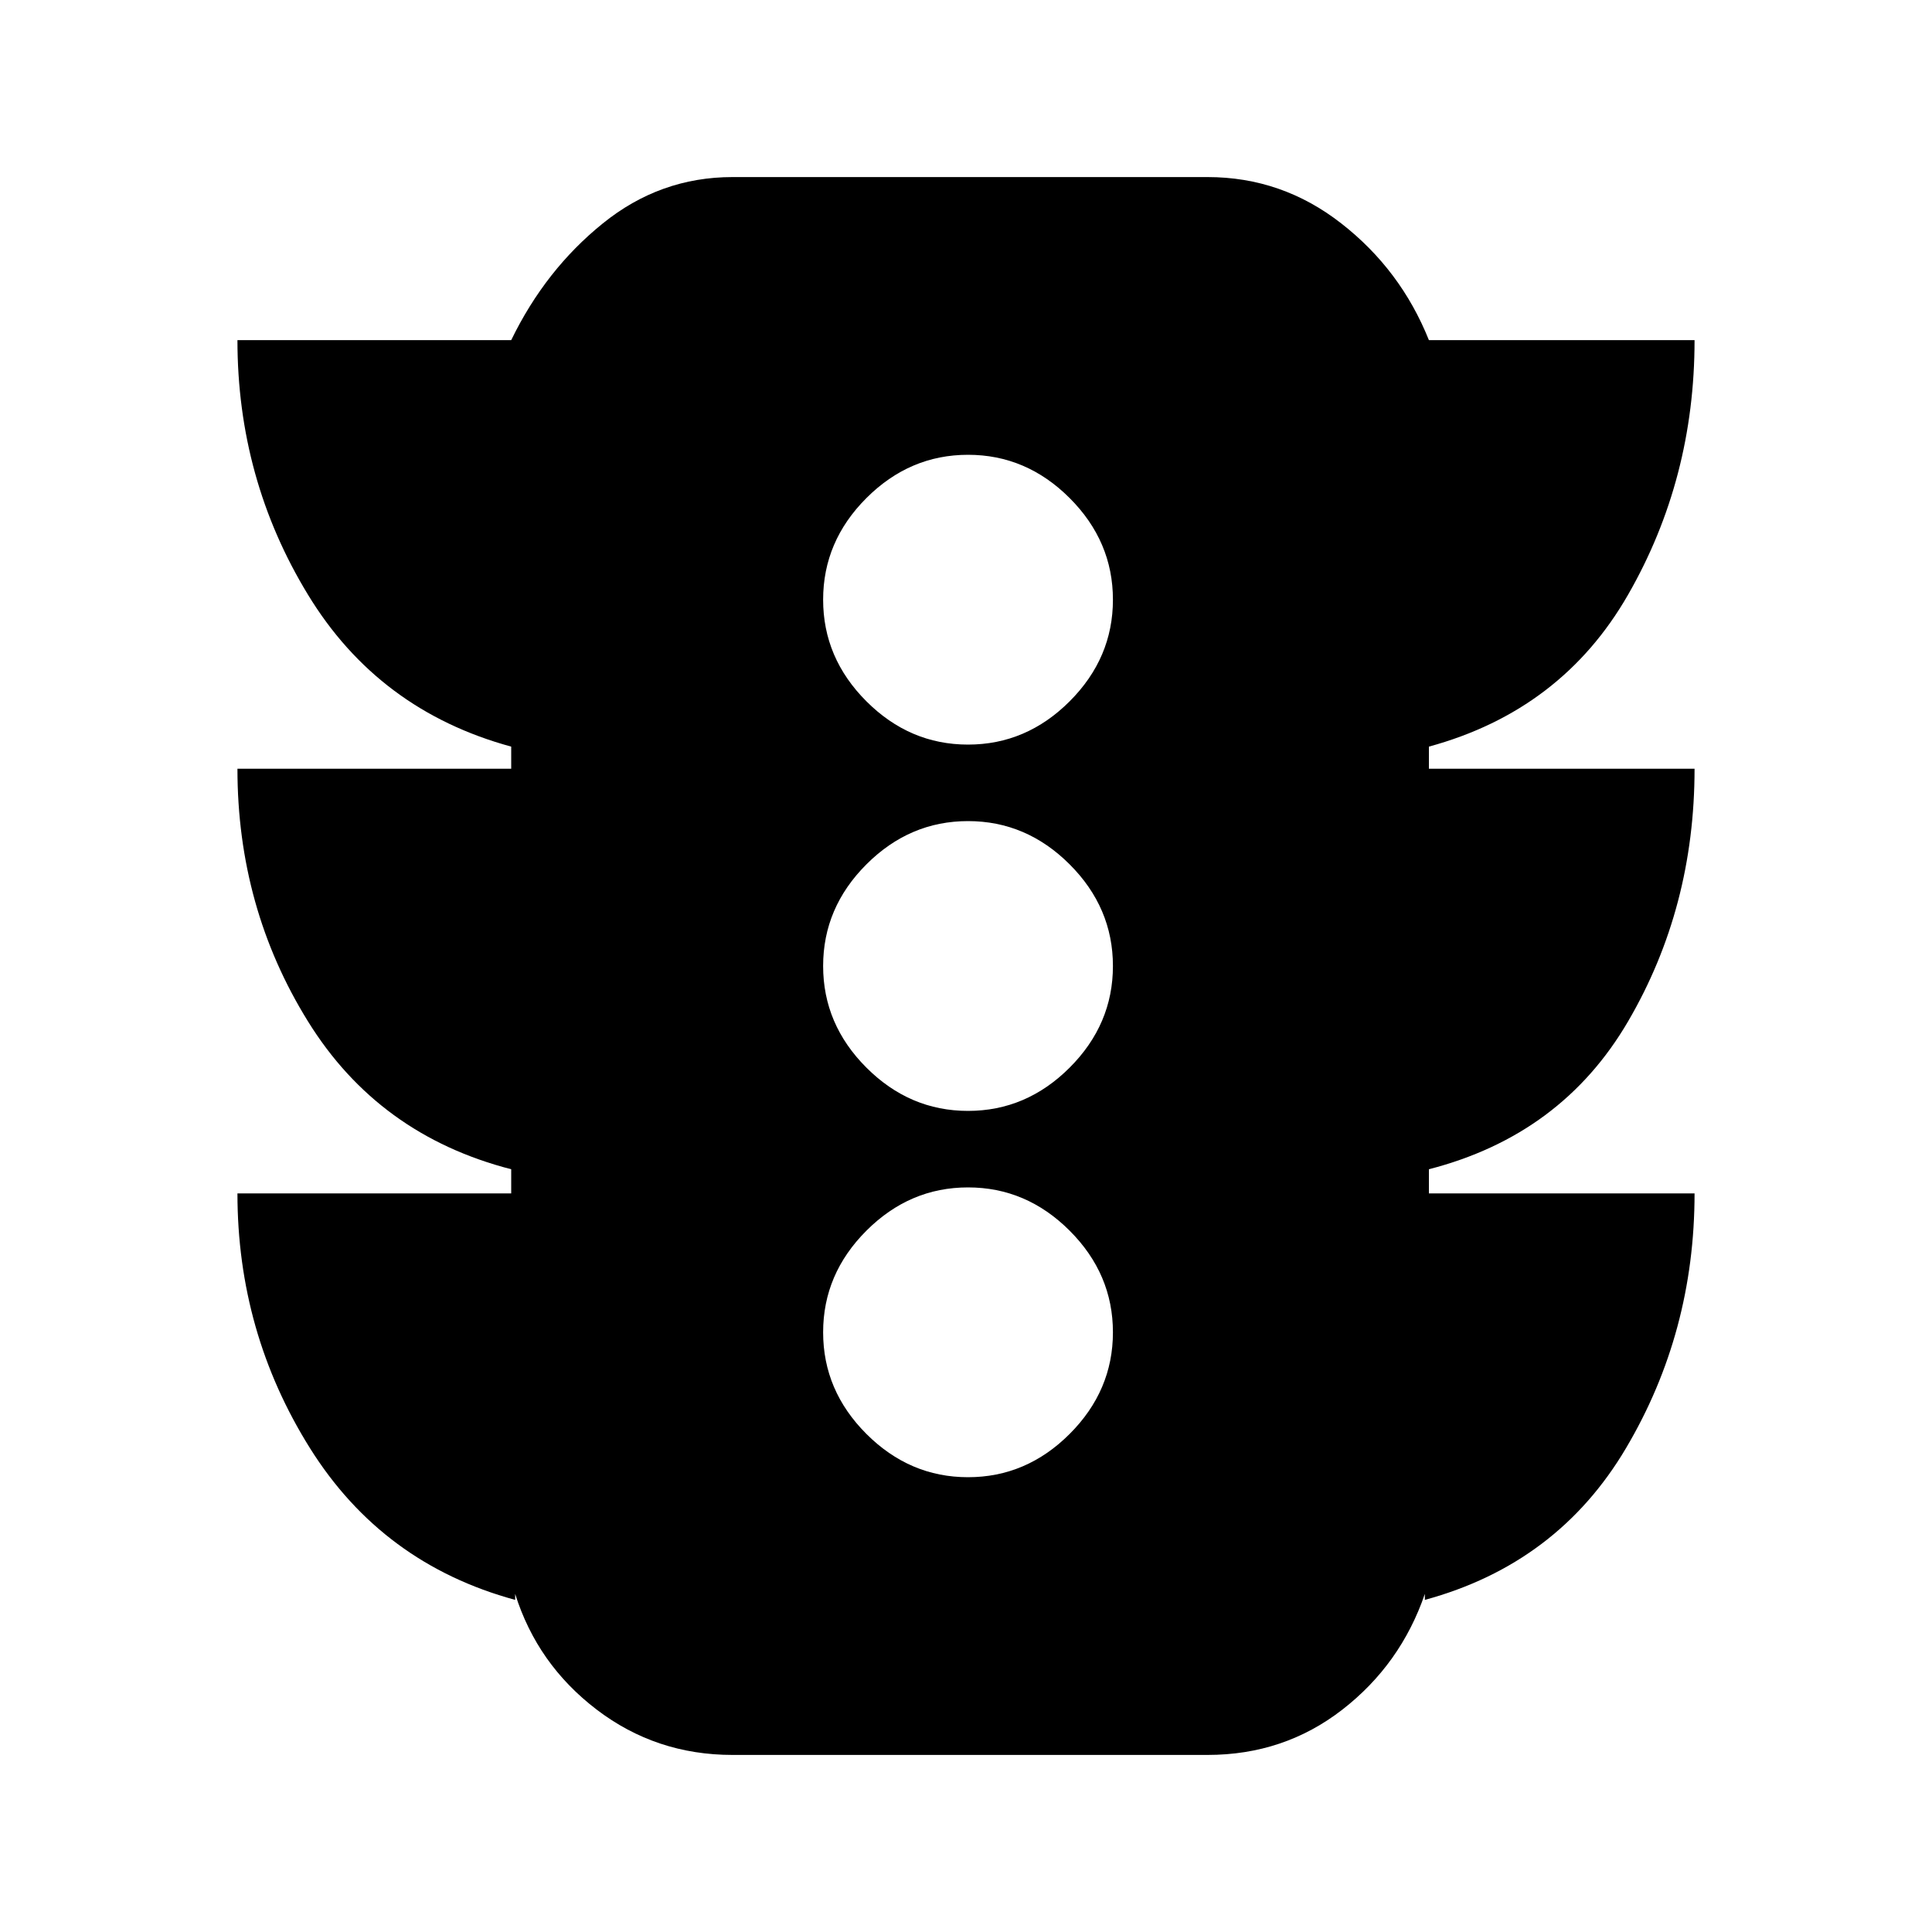 <svg xmlns="http://www.w3.org/2000/svg" height="20" width="20"><path d="M10.021 15.292Q10.625 15.292 11.073 14.844Q11.521 14.396 11.521 13.792Q11.521 13.188 11.073 12.74Q10.625 12.292 10.021 12.292Q9.417 12.292 8.969 12.74Q8.521 13.188 8.521 13.792Q8.521 14.396 8.969 14.844Q9.417 15.292 10.021 15.292ZM10.021 11.5Q10.625 11.5 11.073 11.052Q11.521 10.604 11.521 10Q11.521 9.396 11.073 8.948Q10.625 8.5 10.021 8.5Q9.417 8.5 8.969 8.948Q8.521 9.396 8.521 10Q8.521 10.604 8.969 11.052Q9.417 11.5 10.021 11.5ZM10.021 7.708Q10.625 7.708 11.073 7.26Q11.521 6.812 11.521 6.208Q11.521 5.604 11.073 5.156Q10.625 4.708 10.021 4.708Q9.417 4.708 8.969 5.156Q8.521 5.604 8.521 6.208Q8.521 6.812 8.969 7.26Q9.417 7.708 10.021 7.708ZM5.292 12.354V12.104Q3.917 11.75 3.188 10.573Q2.458 9.396 2.458 7.958H5.292V7.729Q3.917 7.354 3.188 6.156Q2.458 4.958 2.458 3.521H5.292Q5.646 2.792 6.24 2.313Q6.833 1.833 7.583 1.833H12.5Q13.271 1.833 13.885 2.313Q14.5 2.792 14.792 3.521H17.542Q17.542 4.958 16.854 6.156Q16.167 7.354 14.792 7.729V7.958H17.542Q17.542 9.396 16.854 10.573Q16.167 11.75 14.792 12.104V12.354H17.542Q17.542 13.792 16.833 14.99Q16.125 16.188 14.75 16.562V16.5Q14.5 17.229 13.896 17.698Q13.292 18.167 12.5 18.167H7.583Q6.792 18.167 6.177 17.698Q5.562 17.229 5.333 16.5V16.562Q3.958 16.188 3.208 14.99Q2.458 13.792 2.458 12.354Z"/></svg>